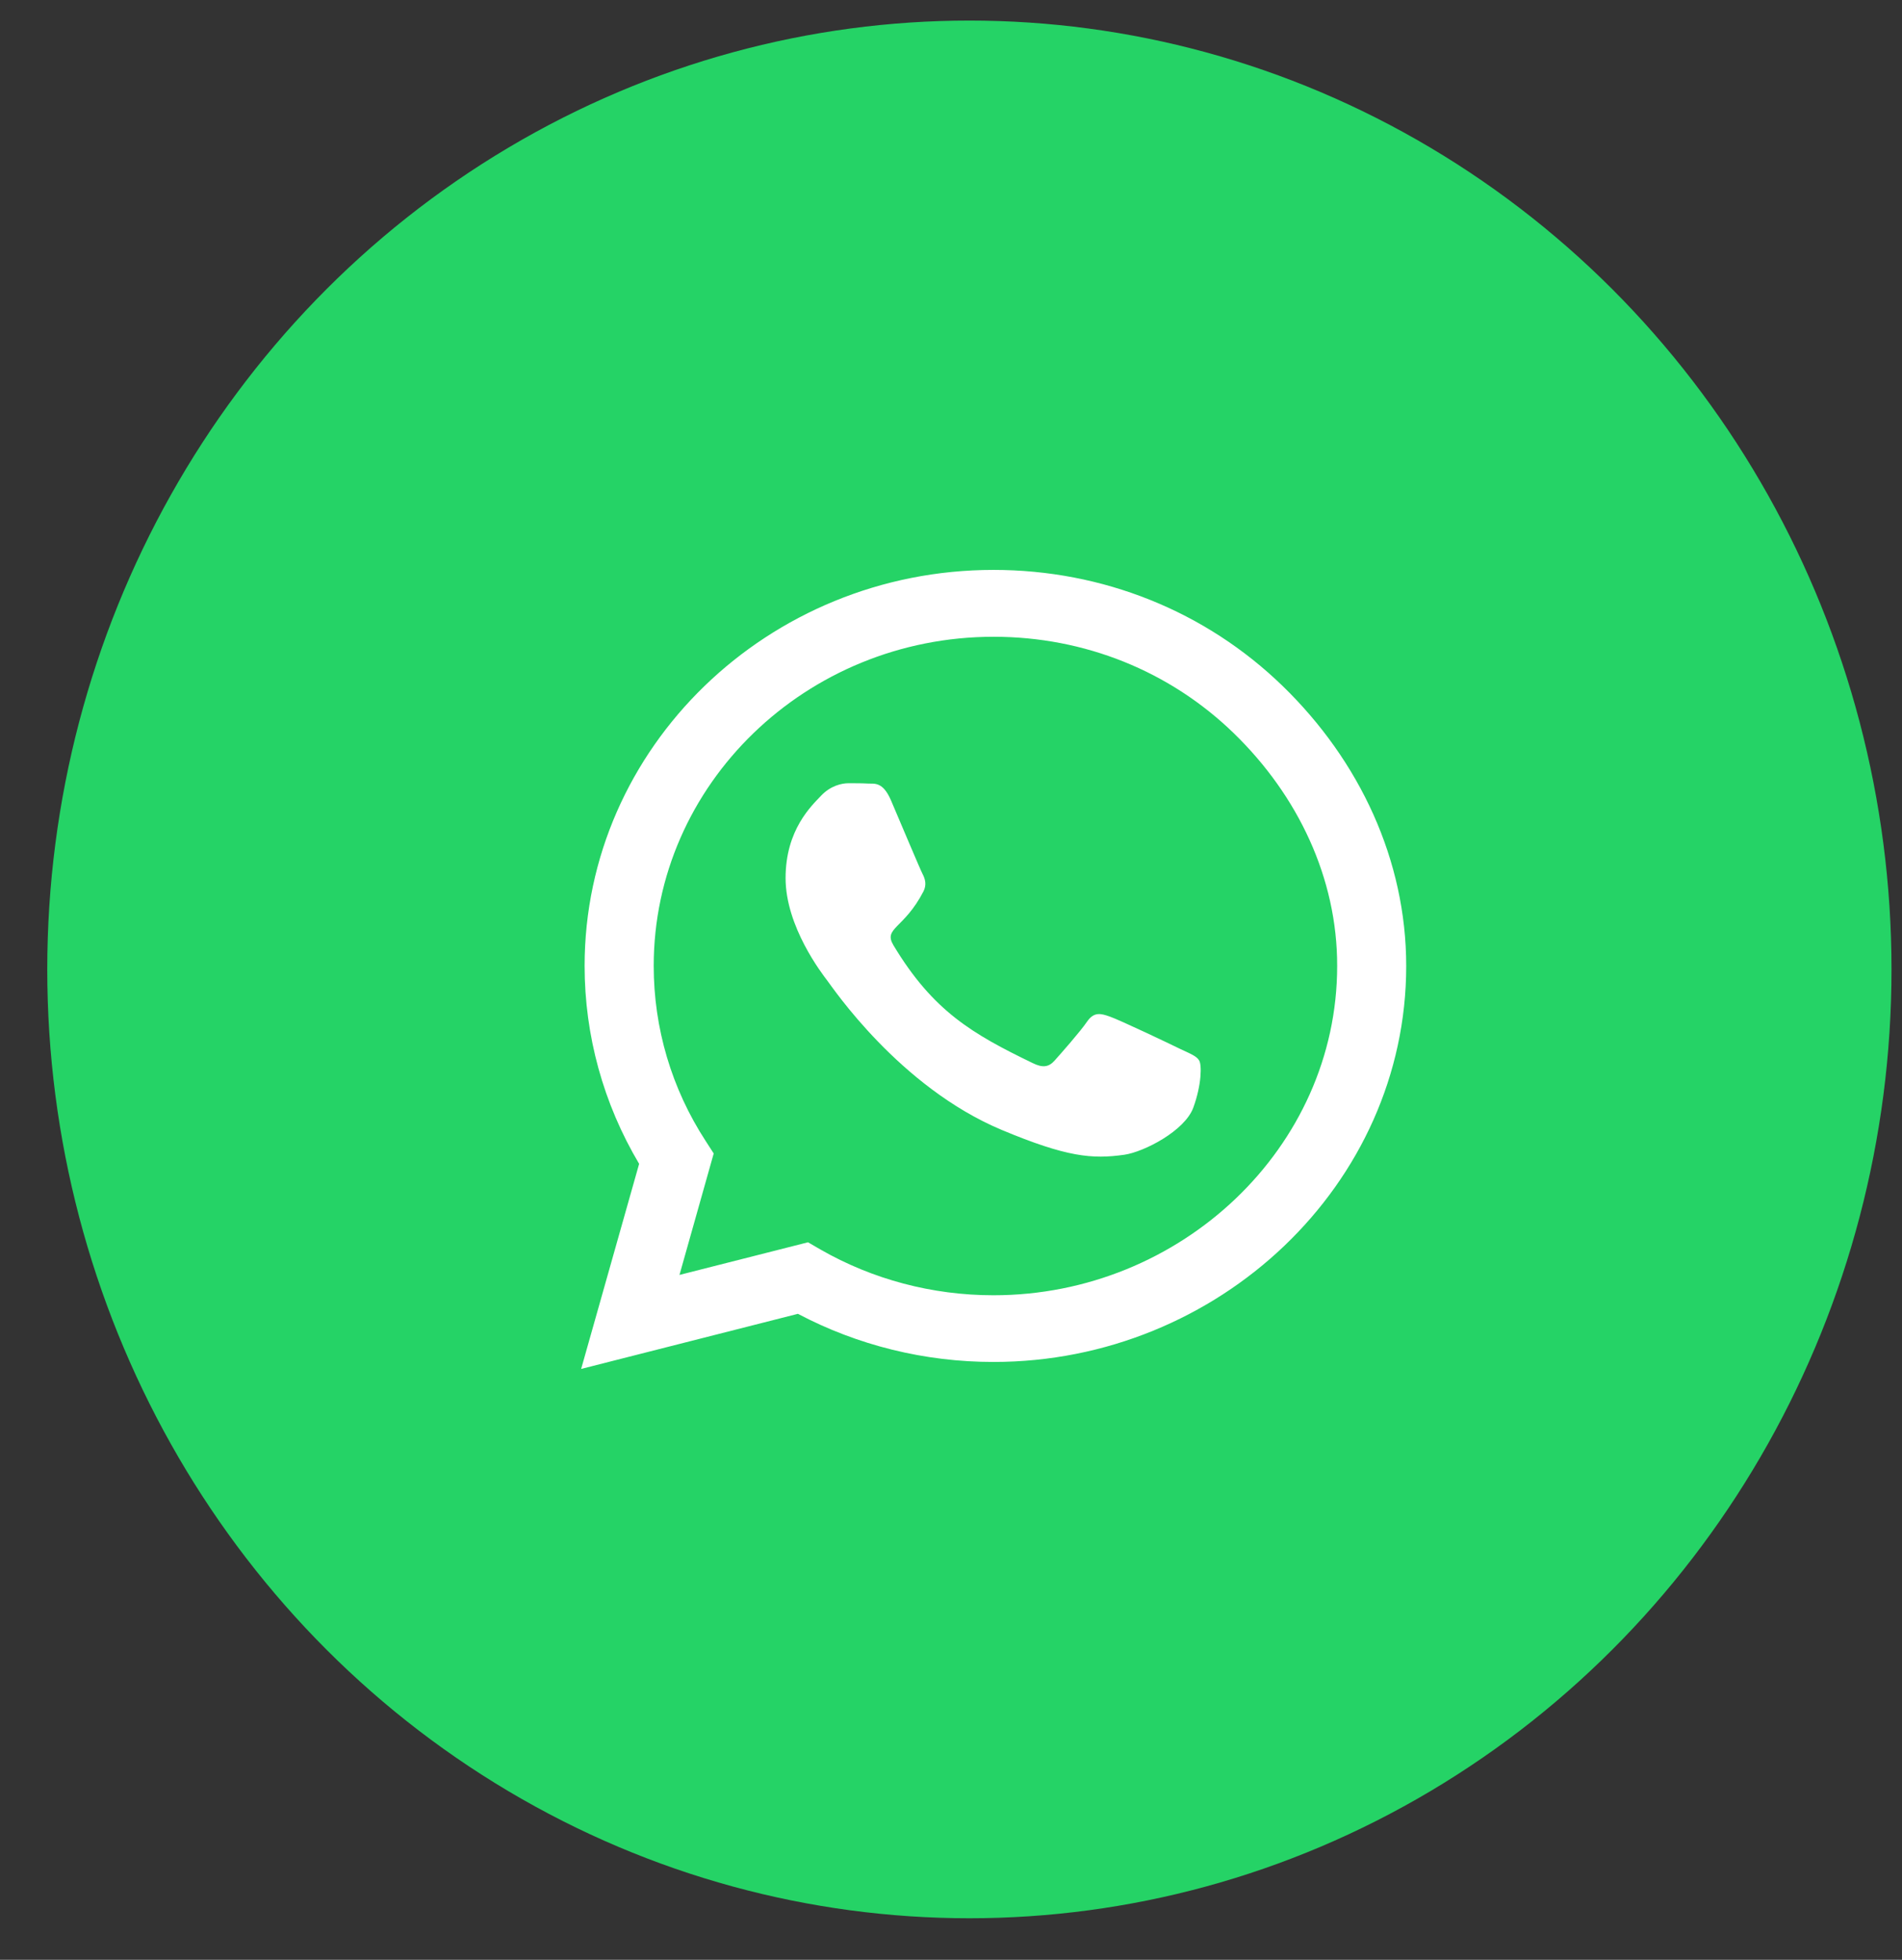 <svg width="33" height="34" viewBox="0 0 33 34" fill="none" xmlns="http://www.w3.org/2000/svg">
<rect x="0" y="0" width="33" height="34" fill="#333333" stroke="none"/>
<ellipse cx="16.819" cy="16.818" rx="15.999" ry="16.461" fill="#25D366"/>
<path d="M22.254 11.901C20.915 10.602 19.132 9.887 17.237 9.887C13.326 9.887 10.143 12.969 10.143 16.756C10.143 17.966 10.469 19.148 11.089 20.191L10.083 23.749L13.844 22.793C14.879 23.34 16.045 23.628 17.234 23.628H17.237C21.145 23.628 24.398 20.546 24.398 16.759C24.398 14.924 23.593 13.201 22.254 11.901ZM17.237 22.471C16.176 22.471 15.138 22.196 14.233 21.676L14.019 21.552L11.789 22.118L12.383 20.011L12.243 19.794C11.652 18.885 11.342 17.836 11.342 16.756C11.342 13.609 13.987 11.047 17.24 11.047C18.816 11.047 20.295 11.642 21.407 12.721C22.519 13.801 23.203 15.234 23.2 16.759C23.2 19.909 20.487 22.471 17.237 22.471ZM20.471 18.195C20.295 18.108 19.423 17.694 19.26 17.638C19.097 17.579 18.979 17.551 18.86 17.725C18.742 17.898 18.403 18.282 18.298 18.399C18.196 18.514 18.09 18.529 17.915 18.442C16.873 17.938 16.189 17.542 15.502 16.4C15.32 16.097 15.684 16.119 16.023 15.463C16.08 15.348 16.052 15.249 16.007 15.163C15.962 15.076 15.607 14.231 15.46 13.888C15.317 13.554 15.17 13.6 15.061 13.594C14.959 13.588 14.841 13.588 14.722 13.588C14.604 13.588 14.412 13.631 14.249 13.801C14.086 13.975 13.63 14.389 13.63 15.234C13.63 16.078 14.265 16.895 14.352 17.01C14.441 17.124 15.601 18.857 17.381 19.603C18.506 20.073 18.947 20.113 19.509 20.033C19.851 19.983 20.557 19.618 20.704 19.216C20.851 18.814 20.851 18.47 20.806 18.399C20.765 18.322 20.646 18.278 20.471 18.195Z" fill="white"/>
</svg>

